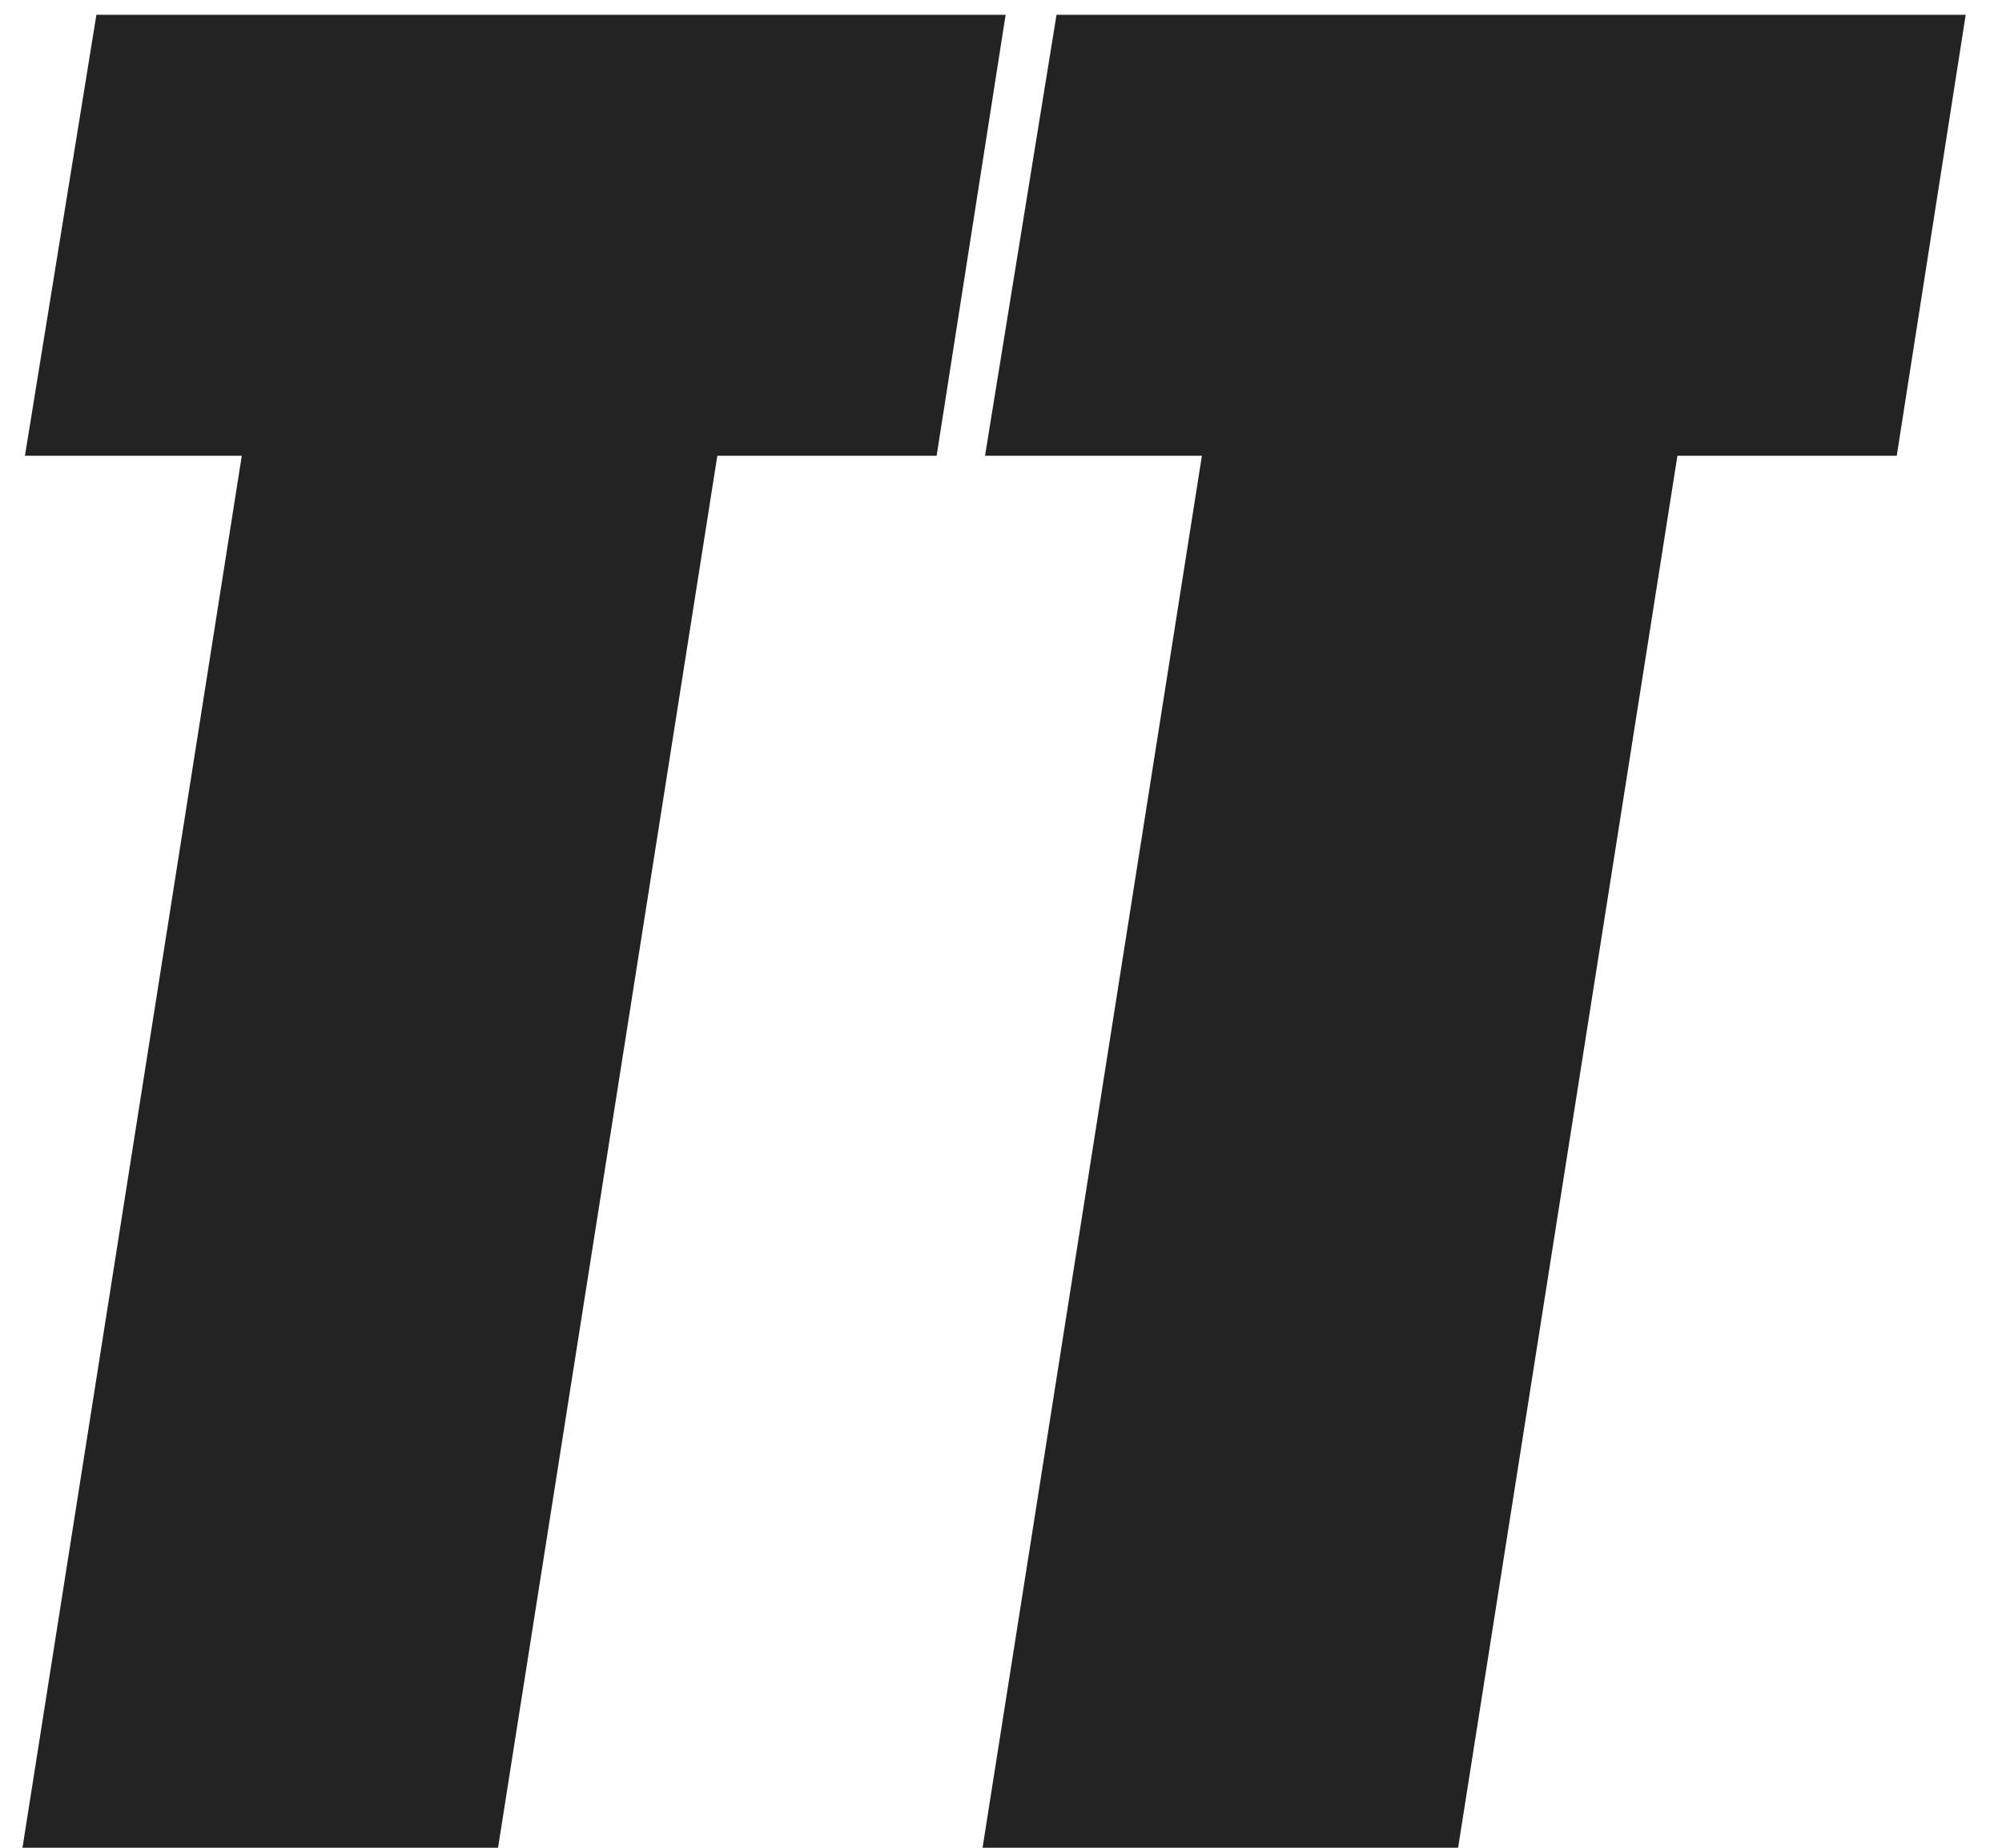 <svg width="52" height="48" viewBox="0 0 52 48" fill="none" xmlns="http://www.w3.org/2000/svg">
<path d="M2.504 0.384H26.12L24.328 11.84H18.632L12.936 48H0.584L6.28 11.84H0.648L2.504 0.384ZM27.442 0.384H51.057L49.266 11.84H43.569L37.873 48H25.521L31.218 11.84H25.585L27.442 0.384Z" fill="#232323"/>
</svg>
